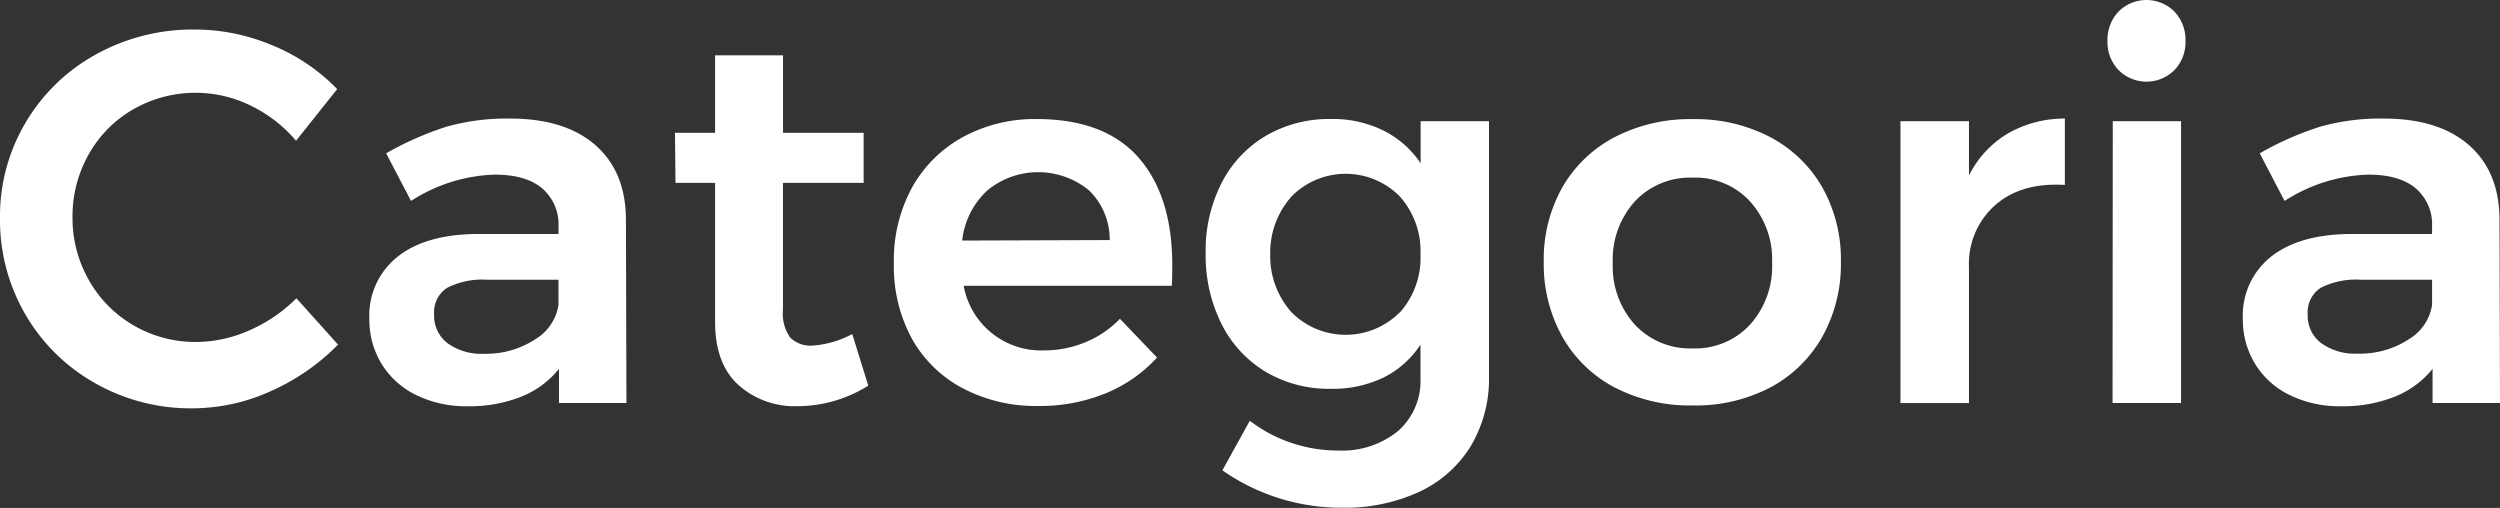 <svg xmlns="http://www.w3.org/2000/svg" viewBox="0 0 349.6 71.03"><rect x="0" y="0" width="349.6" height="71.03" fill="#333333" stroke="none"/><defs><style>.cls-1{fill:#fff;}</style></defs><title>201_categoria</title><g id="Capa_2" data-name="Capa 2"><g id="_2-_Pantalla_Random_categories" data-name="2- Pantalla Random categories"><g id="Títol_Categories" data-name="Títol Categories"><path class="cls-1" d="M35,14.74a17.52,17.52,0,0,0-16.32.52,16.59,16.59,0,0,0-6.26,6.3,17.51,17.51,0,0,0-2.28,8.8,17.5,17.5,0,0,0,2.28,8.8,16.85,16.85,0,0,0,6.26,6.34,17.08,17.08,0,0,0,8.77,2.32,18.43,18.43,0,0,0,7.41-1.62,21.24,21.24,0,0,0,6.59-4.49l5.82,6.48a30.43,30.43,0,0,1-9.43,6.52A26.58,26.58,0,0,1,26.89,57.1a27,27,0,0,1-13.63-3.54,25.92,25.92,0,0,1-9.73-9.62A26.24,26.24,0,0,1,0,30.5,25.65,25.65,0,0,1,3.61,17.09a25.93,25.93,0,0,1,9.84-9.5A27.94,27.94,0,0,1,27.26,4.13,27.91,27.91,0,0,1,38.09,6.34a26.6,26.6,0,0,1,9.06,6.12l-5.75,7.22A19.43,19.43,0,0,0,35,14.74Z"/><path class="cls-1" d="M78.17,56.36V51.58a12.92,12.92,0,0,1-5.3,3.9,19.53,19.53,0,0,1-7.44,1.33,15.85,15.85,0,0,1-7.26-1.58,11.61,11.61,0,0,1-4.83-4.38,11.85,11.85,0,0,1-1.69-6.26,10.48,10.48,0,0,1,3.91-8.66q3.9-3.13,11.05-3.21H78.1v-1a6.64,6.64,0,0,0-2.28-5.38q-2.28-1.92-6.63-1.92a22.77,22.77,0,0,0-11.71,3.68L54,21.44a43.66,43.66,0,0,1,8.44-3.72,30.93,30.93,0,0,1,8.88-1.14q7.66,0,11.9,3.68t4.31,10.31l.07,25.79Zm-3.39-8.88a6.79,6.79,0,0,0,3.32-4.83V39.12H68.15a10.81,10.81,0,0,0-5.64,1.14A4.07,4.07,0,0,0,60.71,44a4.79,4.79,0,0,0,1.88,4,8.08,8.08,0,0,0,5.12,1.47A12.51,12.51,0,0,0,74.78,47.49Z"/><path class="cls-1" d="M121.42,53.93a18.7,18.7,0,0,1-9.87,2.87,11.81,11.81,0,0,1-8.33-3Q100,50.84,100,45V25.57H94.46l-.07-7H100V7.74h9.5V18.57h11.27v7H109.49V43.32a5.74,5.74,0,0,0,1,3.87,4,4,0,0,0,3.09,1.14,13.72,13.72,0,0,0,5.6-1.62Z"/><path class="cls-1" d="M159.18,22q4.75,5.38,4.75,15.1,0,1.92-.07,2.87h-29.1A11,11,0,0,0,146,49a15,15,0,0,0,5.78-1.14,14.14,14.14,0,0,0,4.83-3.28L161.8,50a19.94,19.94,0,0,1-7.18,5,24.17,24.17,0,0,1-9.39,1.77,21.92,21.92,0,0,1-10.65-2.5,17.5,17.5,0,0,1-7.11-7A21.18,21.18,0,0,1,125,36.77,21.16,21.16,0,0,1,127.5,26.3a18,18,0,0,1,7.11-7.11A21,21,0,0,1,145,16.65Q154.43,16.65,159.18,22Zm-4,11.57a9.57,9.57,0,0,0-2.87-6.93,11.2,11.2,0,0,0-14.26,0,11.23,11.23,0,0,0-3.5,7Z"/><path class="cls-1" d="M208.22,16.95V52.61a18.36,18.36,0,0,1-2.54,9.76,16.71,16.71,0,0,1-7.22,6.41A24.84,24.84,0,0,1,187.59,71a28.94,28.94,0,0,1-16.65-5.23l3.83-6.93A20.28,20.28,0,0,0,187.07,63a12.4,12.4,0,0,0,8.44-2.73,9.35,9.35,0,0,0,3.13-7.44V48.19a13.1,13.1,0,0,1-5.16,4.6,16.26,16.26,0,0,1-7.37,1.58A17.36,17.36,0,0,1,177,52a16.34,16.34,0,0,1-6.19-6.71,21.41,21.41,0,0,1-2.21-9.91,20.8,20.8,0,0,1,2.21-9.76A16.21,16.21,0,0,1,177,19a17.58,17.58,0,0,1,9.14-2.36,16,16,0,0,1,7.33,1.62,13.53,13.53,0,0,1,5.19,4.57V16.95ZM195.73,43.73a11.48,11.48,0,0,0,2.91-8.14,11.49,11.49,0,0,0-2.91-8.14,10.63,10.63,0,0,0-15.1,0,11.78,11.78,0,0,0-3,8.1,11.74,11.74,0,0,0,3,8.14,10.67,10.67,0,0,0,15.1,0Z"/><path class="cls-1" d="M247.52,19.16a18.14,18.14,0,0,1,7.29,7,20.48,20.48,0,0,1,2.62,10.43,20.83,20.83,0,0,1-2.62,10.54,18.06,18.06,0,0,1-7.29,7.07,22.52,22.52,0,0,1-10.79,2.5,22.89,22.89,0,0,1-10.9-2.5,18,18,0,0,1-7.33-7.07,20.82,20.82,0,0,1-2.62-10.54,20.47,20.47,0,0,1,2.62-10.43,18.06,18.06,0,0,1,7.33-7,22.91,22.91,0,0,1,10.9-2.5A22.54,22.54,0,0,1,247.52,19.16Zm-18.9,9a12.13,12.13,0,0,0-3.09,8.62,12.13,12.13,0,0,0,3.09,8.62,10.57,10.57,0,0,0,8.1,3.32,10.39,10.39,0,0,0,8-3.32,12.13,12.13,0,0,0,3.09-8.62,12.13,12.13,0,0,0-3.09-8.62,10.4,10.4,0,0,0-8-3.32A10.57,10.57,0,0,0,228.63,28.15Z"/><path class="cls-1" d="M280.75,18.68a15.94,15.94,0,0,1,8-2.1v9.28q-6.12-.37-9.76,2.84a10.94,10.94,0,0,0-3.65,8.66v19h-9.58V16.95h9.58v7.59A14.24,14.24,0,0,1,280.75,18.68Z"/><path class="cls-1" d="M304.07,1.62a5.74,5.74,0,0,1,1.55,4.13,5.64,5.64,0,0,1-1.55,4.05,5.52,5.52,0,0,1-7.81,0,5.64,5.64,0,0,1-1.55-4.05,5.74,5.74,0,0,1,1.55-4.13,5.52,5.52,0,0,1,7.81,0Zm-8.62,15.33H305V56.36h-9.58Z"/><path class="cls-1" d="M340.17,56.36V51.58a12.91,12.91,0,0,1-5.31,3.9,19.53,19.53,0,0,1-7.44,1.33,15.85,15.85,0,0,1-7.26-1.58,11.6,11.6,0,0,1-4.83-4.38,11.85,11.85,0,0,1-1.69-6.26,10.48,10.48,0,0,1,3.9-8.66q3.91-3.13,11.05-3.21H340.1v-1a6.64,6.64,0,0,0-2.28-5.38q-2.28-1.92-6.63-1.92a22.77,22.77,0,0,0-11.71,3.68L316,21.44a43.63,43.63,0,0,1,8.44-3.72,30.92,30.92,0,0,1,8.88-1.14q7.66,0,11.9,3.68t4.31,10.31l.07,25.79Zm-3.39-8.88a6.79,6.79,0,0,0,3.32-4.83V39.12h-9.95a10.81,10.81,0,0,0-5.64,1.14,4.07,4.07,0,0,0-1.8,3.72,4.79,4.79,0,0,0,1.88,4,8.08,8.08,0,0,0,5.12,1.47A12.51,12.51,0,0,0,336.78,47.49Z"/></g></g></g></svg>